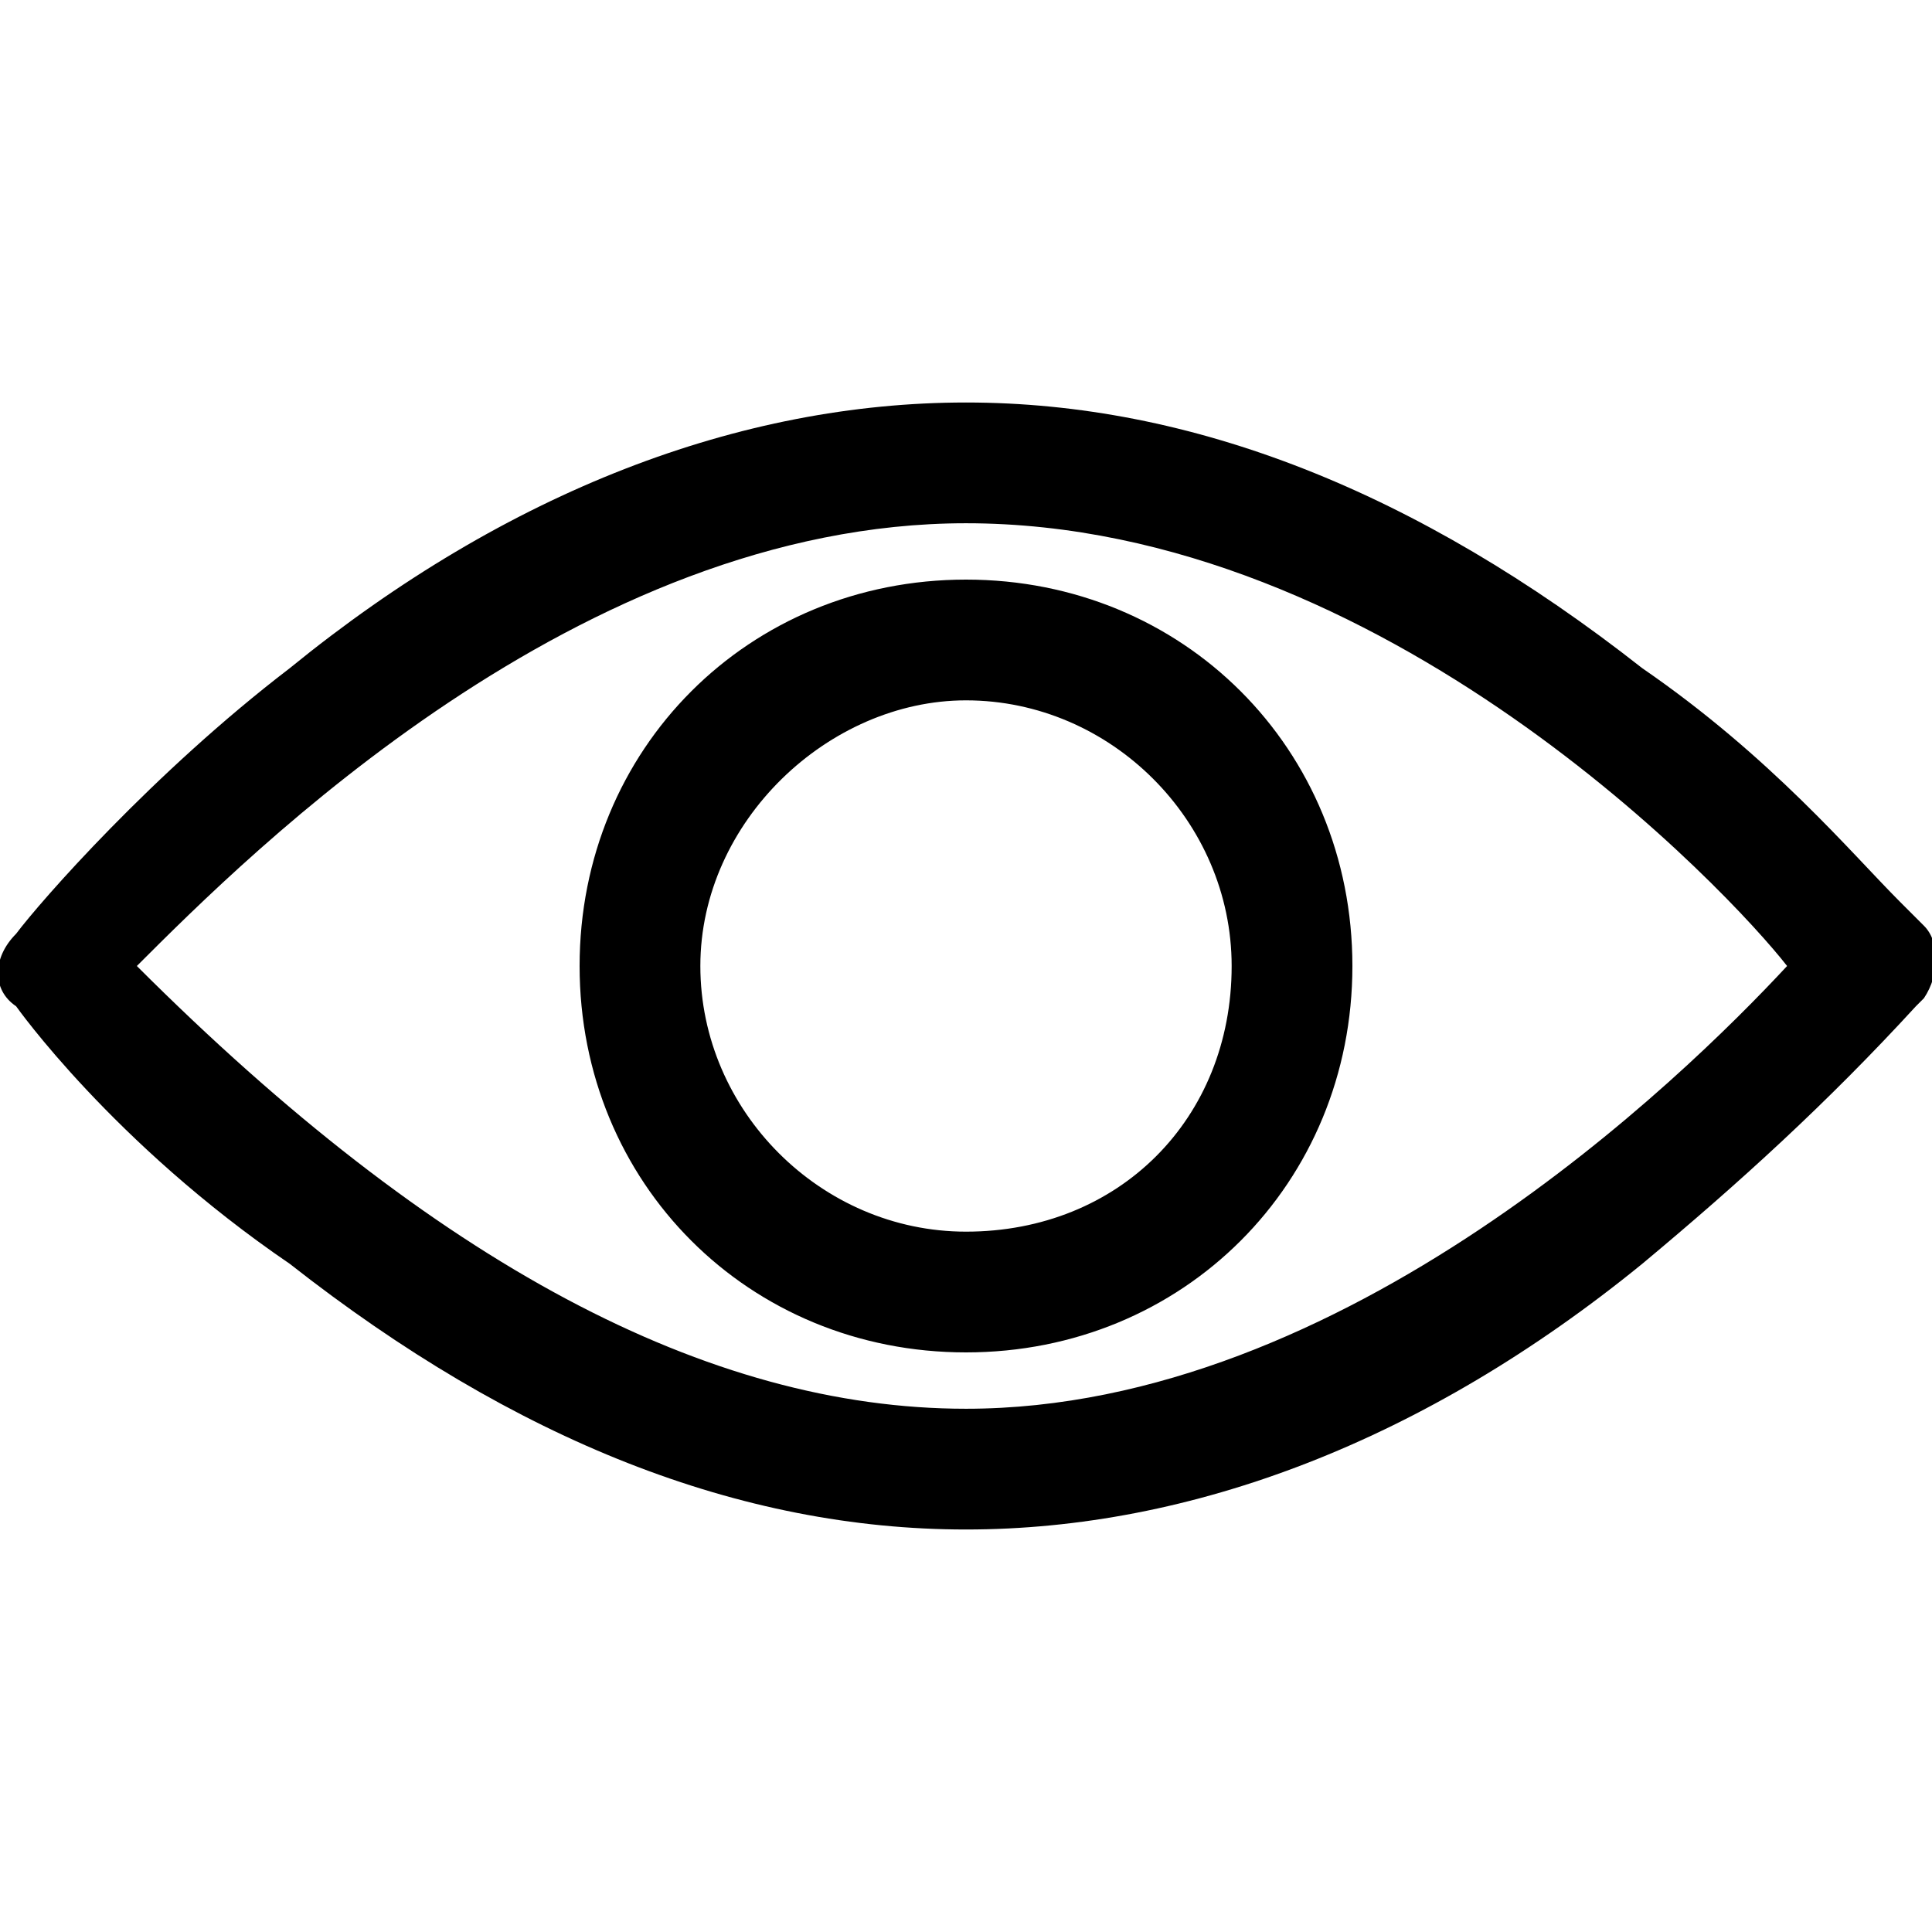 <?xml version="1.0" encoding="utf-8"?>
<!-- Generator: Adobe Illustrator 21.1.0, SVG Export Plug-In . SVG Version: 6.00 Build 0)  -->
<svg version="1.1" id="Layer_1" xmlns="http://www.w3.org/2000/svg" xmlns:xlink="http://www.w3.org/1999/xlink" x="0px" y="0px"
	 viewBox="0 0 24 24" style="enable-background:new 0 0 24 24;" xml:space="preserve">
<path d="M23.9,11.5L23.9,11.5L23.9,11.5c-0.1-0.1-0.2-0.2-0.3-0.3C23,10.6,22,9.4,20.4,8.3c-2.8-2.2-5.6-3.3-8.4-3.3
	c-2.8,0-5.7,1.1-8.4,3.3c-1.7,1.3-3.1,2.9-3.4,3.3c-0.3,0.3-0.3,0.7,0,0.9c0,0,1.2,1.7,3.4,3.2c2.8,2.2,5.6,3.3,8.4,3.3
	c2.8,0,5.7-1.1,8.4-3.3c1.2-1,2.3-2,3.4-3.2c0,0,0.1-0.1,0.1-0.1C24.1,12.1,24.1,11.7,23.9,11.5z M22.2,12
	c-1.3,1.4-5.5,5.5-10.2,5.5c-3.2,0-6.6-1.8-10.3-5.5C3.1,10.6,7.2,6.5,12,6.5C17.2,6.5,21.5,11.1,22.2,12z M7.2,12
	c0,2.7,2.1,4.8,4.8,4.8c2.7,0,4.8-2.1,4.8-4.8c0-2.7-2.1-4.8-4.8-4.8C9.3,7.2,7.2,9.3,7.2,12z M12,15.3c-1.8,0-3.3-1.5-3.3-3.3
	c0-1.8,1.6-3.3,3.3-3.3c1.8,0,3.3,1.5,3.3,3.3C15.3,13.9,13.9,15.3,12,15.3z"/>
</svg>
